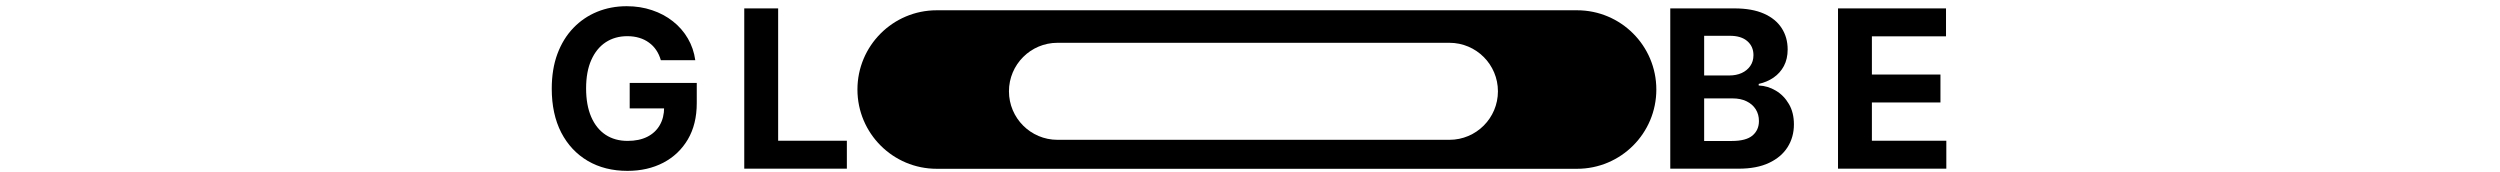 <svg width="363" height="25" viewBox="0 0 363 25" fill="none" xmlns="http://www.w3.org/2000/svg">
<path d="M95.954 8.742C95.796 8.189 95.572 7.7 95.284 7.276C94.996 6.844 94.644 6.481 94.227 6.185C93.818 5.882 93.349 5.651 92.818 5.492C92.296 5.333 91.716 5.253 91.079 5.253C89.89 5.253 88.845 5.549 87.943 6.14C87.049 6.731 86.352 7.591 85.852 8.719C85.352 9.841 85.102 11.212 85.102 12.833C85.102 14.454 85.349 15.833 85.841 16.969C86.333 18.106 87.03 18.973 87.932 19.572C88.833 20.163 89.898 20.458 91.125 20.458C92.239 20.458 93.189 20.261 93.977 19.867C94.773 19.466 95.379 18.901 95.796 18.174C96.22 17.447 96.432 16.587 96.432 15.594L97.432 15.742H91.432V12.038H101.17V14.969C101.17 17.015 100.739 18.772 99.875 20.242C99.011 21.704 97.822 22.833 96.307 23.628C94.792 24.416 93.057 24.81 91.102 24.81C88.921 24.81 87.004 24.329 85.352 23.367C83.701 22.397 82.413 21.022 81.489 19.242C80.572 17.454 80.114 15.333 80.114 12.879C80.114 10.992 80.386 9.31 80.932 7.833C81.485 6.348 82.258 5.091 83.25 4.06C84.242 3.03 85.398 2.246 86.716 1.708C88.034 1.17 89.462 0.901 91 0.901C92.318 0.901 93.546 1.094 94.682 1.481C95.818 1.86 96.826 2.397 97.704 3.094C98.591 3.791 99.314 4.621 99.875 5.583C100.436 6.538 100.795 7.591 100.955 8.742H95.954ZM108.066 24.492V1.219H112.987V20.435H122.964V24.492H108.066Z" fill="black"/>
<path fill-rule="evenodd" clip-rule="evenodd" d="M136.008 1.492C129.652 1.492 124.5 6.644 124.5 13C124.5 19.356 129.652 24.508 136.008 24.508H228.992C235.348 24.508 240.5 19.356 240.5 13C240.5 6.644 235.348 1.492 228.992 1.492H136.008ZM153.544 6.214C149.654 6.214 146.5 9.367 146.5 13.257C146.5 17.147 149.654 20.301 153.544 20.301H210.456C214.346 20.301 217.5 17.147 217.5 13.257C217.5 9.367 214.346 6.214 210.456 6.214H153.544Z" fill="black"/>
<path d="M242.523 24.492V1.219H251.841C253.553 1.219 254.981 1.473 256.125 1.981C257.269 2.488 258.129 3.193 258.705 4.094C259.28 4.988 259.568 6.019 259.568 7.185C259.568 8.094 259.386 8.894 259.023 9.583C258.659 10.265 258.159 10.825 257.523 11.265C256.894 11.697 256.174 12.004 255.364 12.185V12.413C256.25 12.45 257.08 12.7 257.852 13.163C258.633 13.625 259.265 14.272 259.75 15.106C260.235 15.931 260.477 16.916 260.477 18.06C260.477 19.295 260.17 20.397 259.557 21.367C258.951 22.329 258.053 23.091 256.864 23.651C255.674 24.212 254.208 24.492 252.466 24.492H242.523ZM247.443 20.469H251.455C252.826 20.469 253.826 20.208 254.455 19.685C255.083 19.155 255.398 18.451 255.398 17.572C255.398 16.928 255.242 16.36 254.932 15.867C254.621 15.375 254.178 14.988 253.602 14.708C253.034 14.428 252.356 14.288 251.568 14.288H247.443V20.469ZM247.443 10.958H251.091C251.765 10.958 252.364 10.841 252.886 10.606C253.417 10.363 253.833 10.022 254.136 9.583C254.447 9.144 254.602 8.617 254.602 8.003C254.602 7.163 254.303 6.485 253.705 5.969C253.114 5.454 252.273 5.197 251.182 5.197H247.443V10.958ZM266.879 24.492V1.219H282.561V5.276H271.799V10.822H281.754V14.879H271.799V20.435H282.606V24.492H266.879Z" fill="black"/>
</svg>
